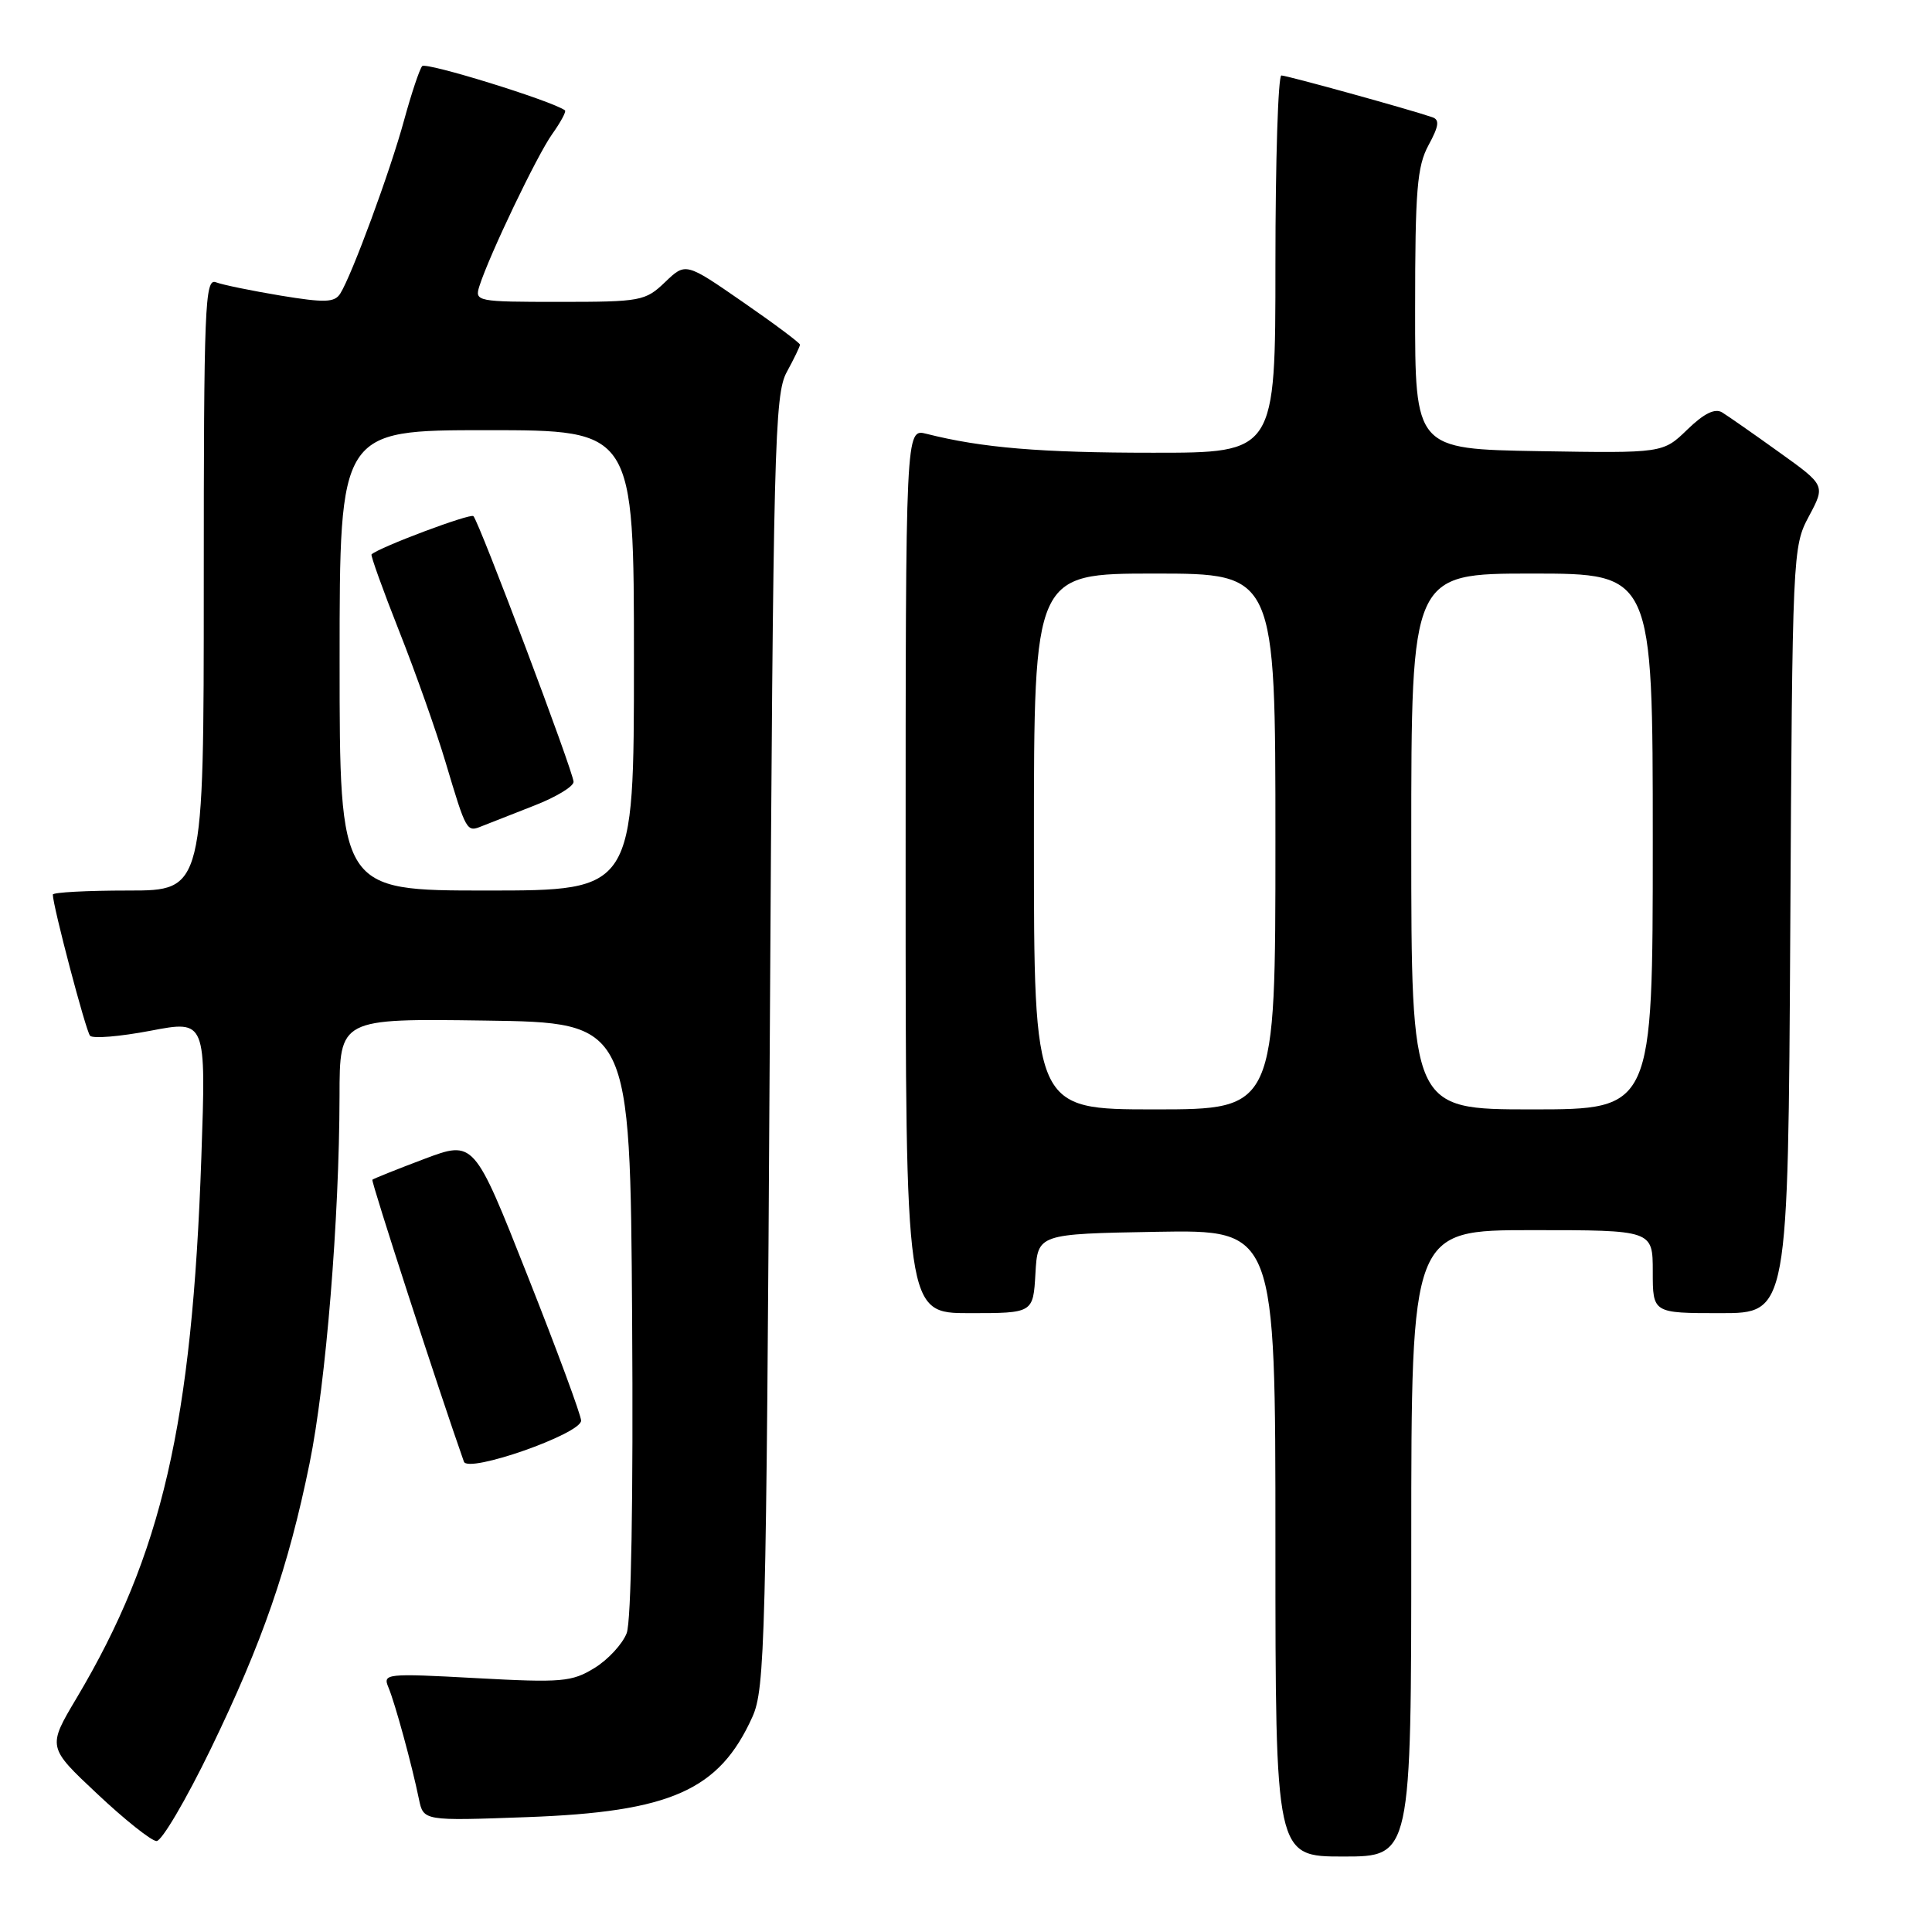 <?xml version="1.0" encoding="UTF-8" standalone="no"?>
<!DOCTYPE svg PUBLIC "-//W3C//DTD SVG 1.1//EN" "http://www.w3.org/Graphics/SVG/1.1/DTD/svg11.dtd" >
<svg xmlns="http://www.w3.org/2000/svg" xmlns:xlink="http://www.w3.org/1999/xlink" version="1.1" viewBox="0 0 256 256">
 <g >
 <path fill="currentColor"
d=" M 187.00 204.50 C 187.00 163.00 187.00 163.00 203.00 163.00 C 219.00 163.00 219.00 163.00 219.00 168.50 C 219.00 174.00 219.00 174.00 227.97 174.00 C 236.93 174.00 236.93 174.00 237.22 123.25 C 237.50 73.21 237.53 72.44 239.69 68.41 C 241.88 64.31 241.88 64.31 235.73 59.91 C 232.35 57.48 228.96 55.12 228.20 54.65 C 227.24 54.06 225.79 54.78 223.58 56.92 C 220.35 60.05 220.35 60.05 203.93 59.78 C 187.50 59.50 187.50 59.50 187.51 41.00 C 187.51 25.18 187.77 22.03 189.29 19.23 C 190.66 16.71 190.78 15.86 189.78 15.53 C 186.69 14.47 170.51 10.00 169.79 10.00 C 169.36 10.00 169.00 21.25 169.00 35.00 C 169.00 60.00 169.00 60.00 152.75 59.99 C 137.86 59.99 130.09 59.34 122.75 57.48 C 120.00 56.78 120.00 56.78 120.00 115.39 C 120.00 174.00 120.00 174.00 128.45 174.00 C 136.90 174.00 136.90 174.00 137.20 168.75 C 137.50 163.50 137.50 163.50 153.25 163.22 C 169.00 162.95 169.00 162.95 169.00 204.47 C 169.00 246.00 169.00 246.00 178.00 246.00 C 187.00 246.00 187.00 246.00 187.00 204.50 Z  M 27.92 231.75 C 34.78 217.60 38.21 207.69 41.02 193.90 C 43.19 183.25 44.96 161.51 44.99 145.23 C 45.00 134.96 45.00 134.96 64.25 135.23 C 83.50 135.50 83.50 135.50 83.76 174.65 C 83.92 198.66 83.64 214.81 83.04 216.40 C 82.49 217.83 80.58 219.91 78.77 221.02 C 75.77 222.86 74.46 222.98 63.08 222.36 C 51.13 221.71 50.70 221.76 51.47 223.59 C 52.35 225.69 54.58 233.85 55.51 238.39 C 56.11 241.28 56.11 241.28 69.80 240.78 C 88.89 240.09 95.31 237.23 99.70 227.49 C 101.37 223.78 101.53 217.52 102.00 138.00 C 102.46 59.02 102.63 52.26 104.25 49.30 C 105.21 47.54 106.00 45.91 106.00 45.67 C 106.00 45.44 102.59 42.89 98.42 40.01 C 90.85 34.77 90.85 34.77 88.12 37.39 C 85.51 39.89 84.91 40.00 74.13 40.00 C 63.18 40.00 62.88 39.94 63.52 37.92 C 64.83 33.81 71.15 20.60 73.16 17.78 C 74.29 16.19 75.06 14.77 74.86 14.62 C 73.14 13.36 56.44 8.19 55.94 8.76 C 55.59 9.17 54.51 12.40 53.54 15.94 C 51.71 22.67 46.62 36.48 45.08 38.91 C 44.33 40.09 43.03 40.13 37.19 39.17 C 33.35 38.53 29.48 37.74 28.60 37.40 C 27.15 36.84 27.00 40.58 27.00 77.39 C 27.00 118.00 27.00 118.00 17.00 118.00 C 11.50 118.00 7.00 118.24 7.00 118.54 C 7.00 120.03 11.37 136.60 11.93 137.24 C 12.29 137.65 15.89 137.35 19.94 136.58 C 27.31 135.17 27.31 135.17 26.68 153.34 C 25.46 188.68 21.47 205.97 10.15 225.00 C 6.28 231.50 6.28 231.50 12.89 237.70 C 16.52 241.12 20.06 243.93 20.74 243.95 C 21.42 243.98 24.65 238.49 27.92 231.75 Z  M 77.00 188.24 C 77.00 187.54 73.81 178.90 69.90 169.03 C 62.81 151.09 62.81 151.09 56.21 153.57 C 52.58 154.94 49.49 156.18 49.34 156.32 C 49.14 156.52 58.26 184.61 61.47 193.68 C 62.02 195.25 76.99 190.00 77.00 188.24 Z  M 137.00 111.50 C 137.00 76.00 137.00 76.00 153.00 76.00 C 169.00 76.00 169.00 76.00 169.00 111.50 C 169.00 147.00 169.00 147.00 153.00 147.00 C 137.00 147.00 137.00 147.00 137.00 111.50 Z  M 187.00 111.50 C 187.00 76.00 187.00 76.00 203.00 76.00 C 219.00 76.00 219.00 76.00 219.00 111.50 C 219.00 147.00 219.00 147.00 203.00 147.00 C 187.00 147.00 187.00 147.00 187.00 111.50 Z  M 45.00 87.50 C 45.00 57.00 45.00 57.00 64.50 57.00 C 84.00 57.00 84.00 57.00 84.00 87.50 C 84.00 118.00 84.00 118.00 64.50 118.00 C 45.00 118.00 45.00 118.00 45.00 87.50 Z  M 70.75 106.76 C 73.64 105.64 76.00 104.22 76.00 103.60 C 76.00 102.32 63.50 69.17 62.73 68.39 C 62.32 67.99 50.26 72.51 49.23 73.46 C 49.09 73.59 50.73 78.16 52.88 83.60 C 55.04 89.05 57.81 96.88 59.04 101.00 C 61.80 110.24 61.83 110.29 63.85 109.47 C 64.76 109.11 67.86 107.89 70.75 106.76 Z "/>
</g>
</svg>